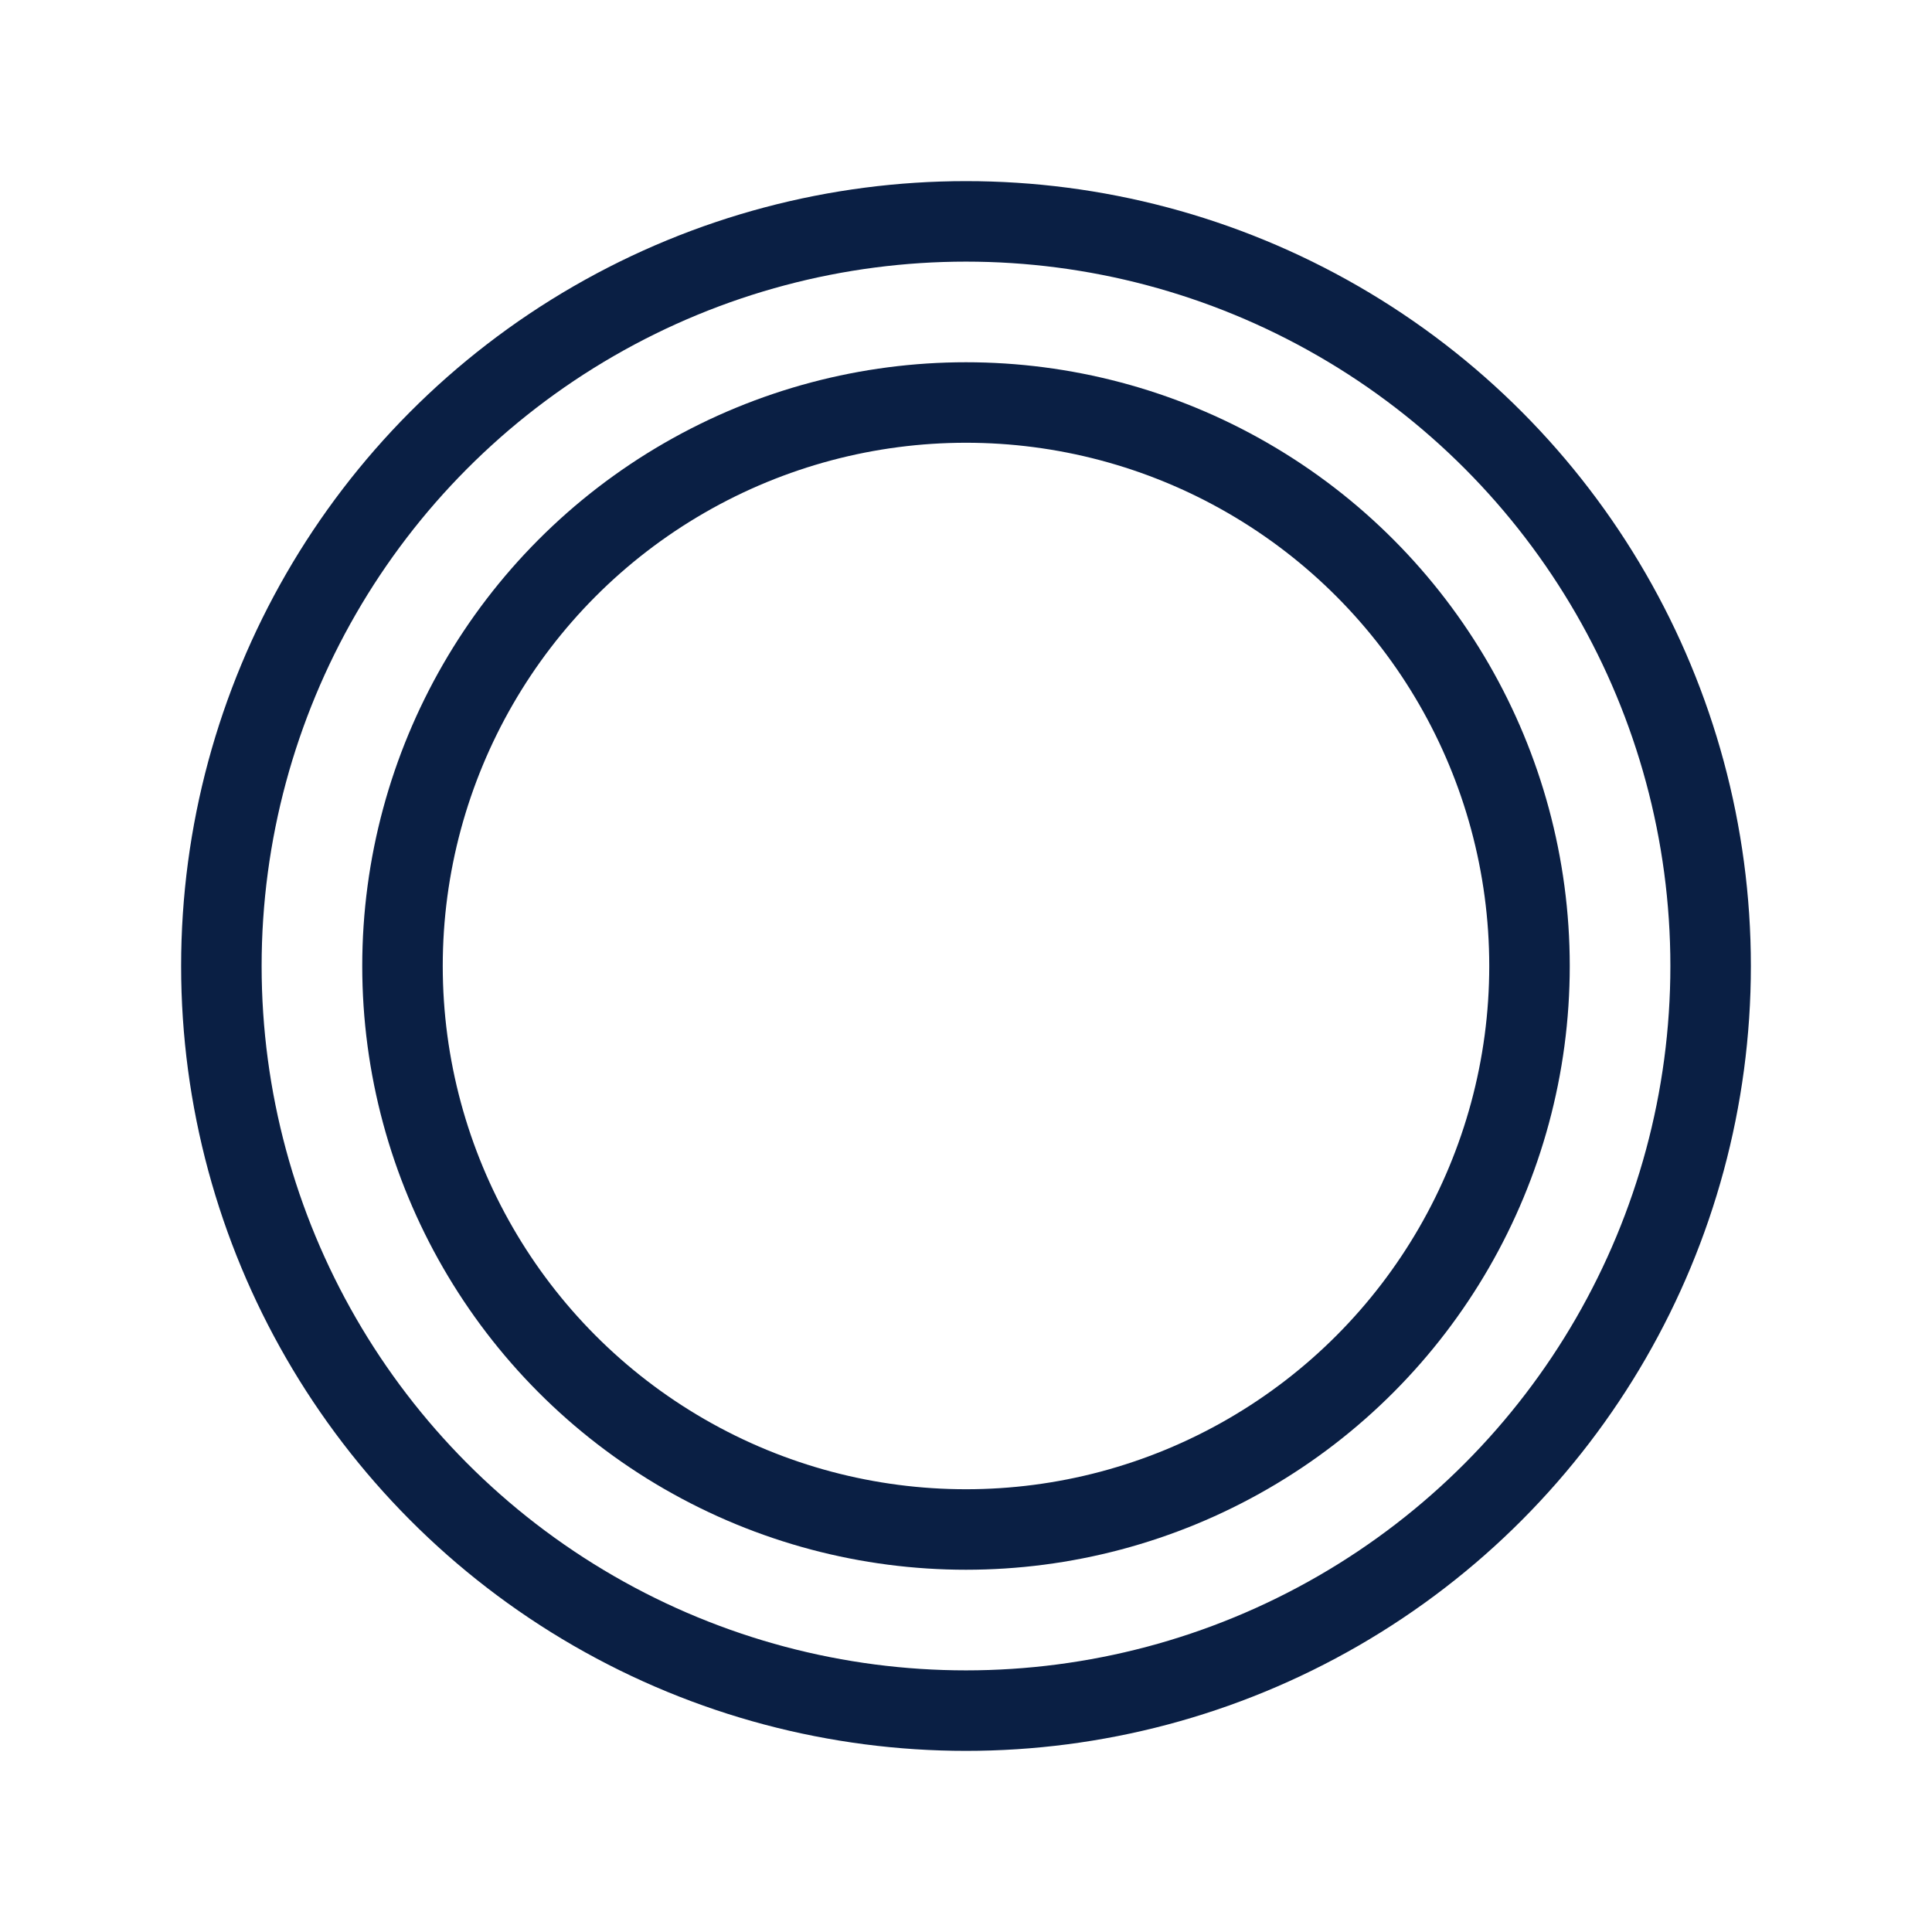 <svg width="24" height="24" viewBox="0 0 24 24" fill="none" xmlns="http://www.w3.org/2000/svg">
<circle cx="12" cy="12" r="9.25" stroke="#0A1F44" stroke-linecap="round" stroke-linejoin="round"/>
<circle cx="12" cy="12" r="7" stroke="#0A1F44" stroke-linecap="round" stroke-linejoin="round"/>
</svg>
